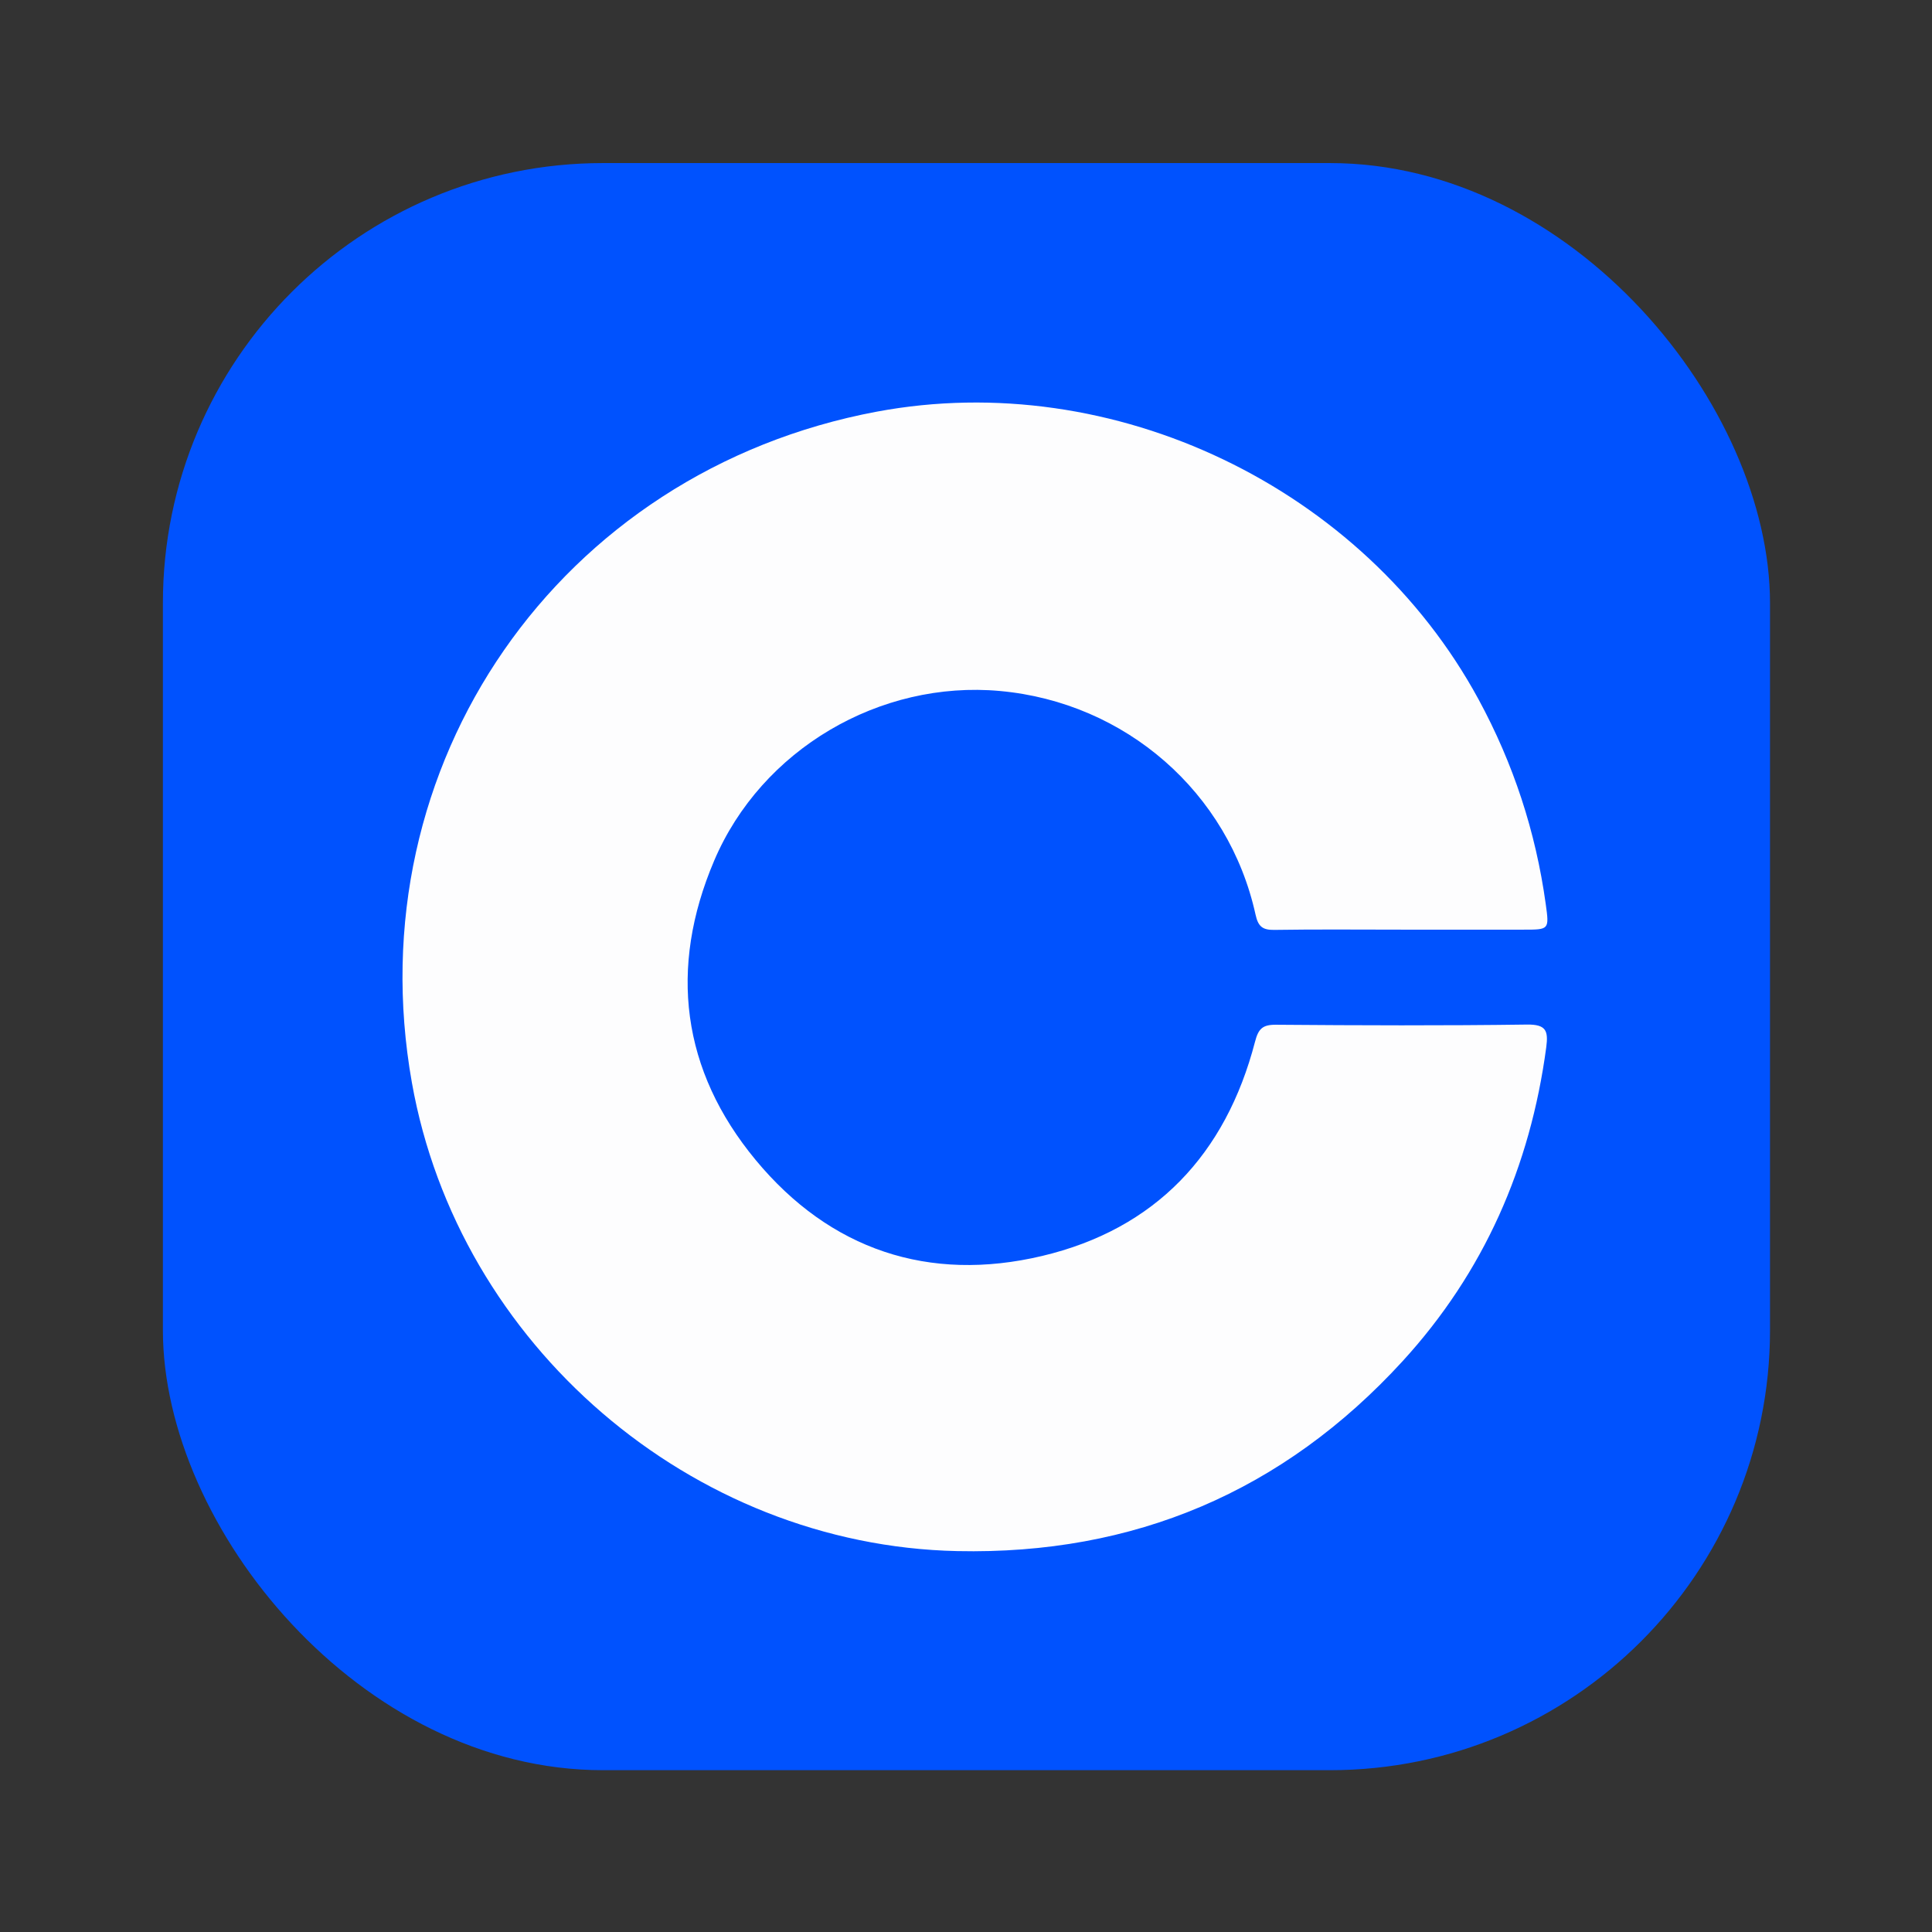 <svg width="32" height="32" viewBox="0 0 32 32" fill="none" xmlns="http://www.w3.org/2000/svg">
<rect x="0" y="0" width="32" height="32" fill="#333333" stroke="none"/>
<rect x="2.698" y="2.701" width="26.619" height="26.619" rx="7.289" fill="#0052FE"/>
<path d="M23.216 15.398C22.513 15.398 21.81 15.391 21.106 15.402C20.911 15.405 20.839 15.345 20.796 15.15C20.351 13.124 18.642 11.634 16.562 11.445C14.578 11.264 12.612 12.409 11.827 14.26C11.073 16.035 11.287 17.729 12.517 19.214C13.748 20.7 15.384 21.247 17.259 20.803C19.134 20.359 20.302 19.12 20.787 17.255C20.842 17.041 20.911 16.971 21.133 16.973C22.519 16.984 23.906 16.989 25.293 16.97C25.61 16.966 25.646 17.075 25.611 17.344C25.347 19.322 24.578 21.074 23.23 22.547C21.253 24.705 18.782 25.754 15.855 25.691C11.451 25.597 7.593 22.274 6.822 17.931C5.887 12.666 9.258 7.803 14.524 6.818C18.44 6.086 22.583 8.072 24.489 11.583C25.067 12.648 25.436 13.775 25.602 14.972C25.661 15.398 25.66 15.398 25.238 15.398C24.564 15.398 23.89 15.398 23.216 15.398Z" fill="#FDFDFE"/>
</svg>
